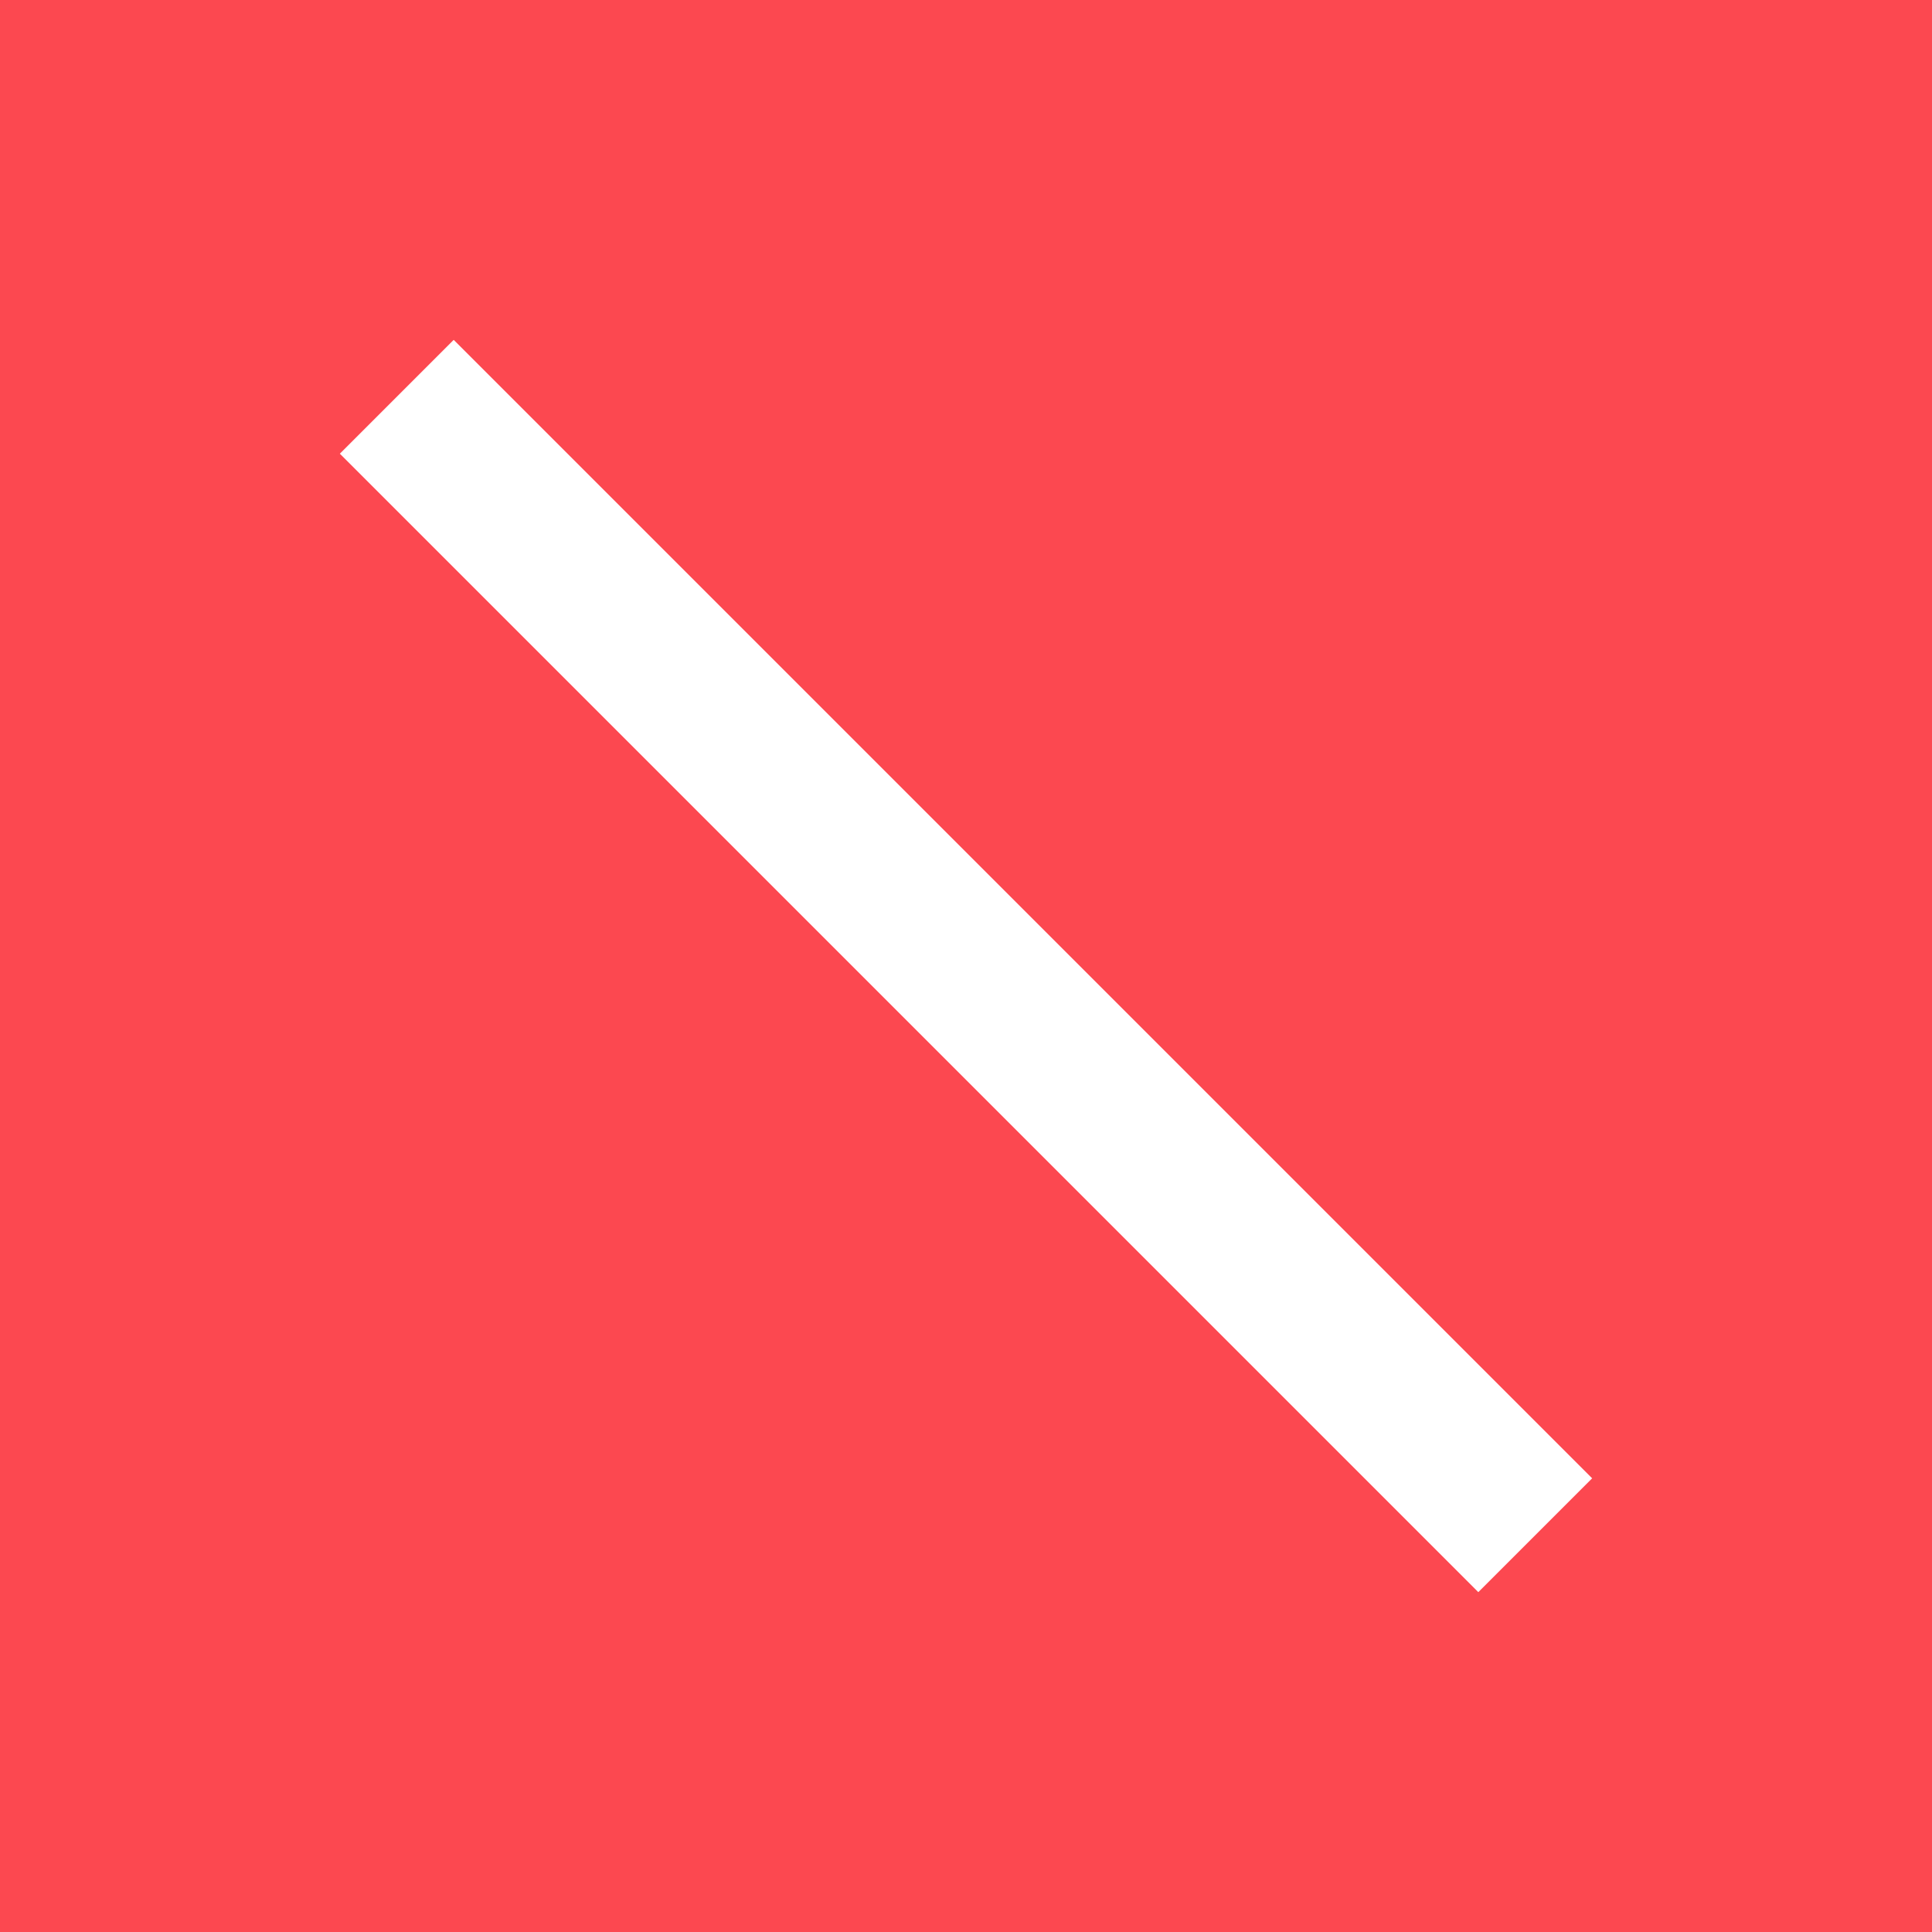 <?xml version="1.0" encoding="UTF-8" standalone="no"?>
<svg
   height="48px"
   version="1.1"
   viewBox="0 0 48 48"
   width="48px"
   id="svg199"
   sodipodi:docname="sign3d.svg"
   inkscape:export-filename="sign3d.png"
   inkscape:export-xdpi="256"
   inkscape:export-ydpi="256"
   inkscape:version="1.2.2 (732a01da63, 2022-12-09)"
   xmlns:inkscape="http://www.inkscape.org/namespaces/inkscape"
   xmlns:sodipodi="http://sodipodi.sourceforge.net/DTD/sodipodi-0.dtd"
   xmlns="http://www.w3.org/2000/svg"
   xmlns:svg="http://www.w3.org/2000/svg">
  <rect x="0" y="0" width="48" height="48" fill="#333333" stroke="none"/>
  <defs
     id="defs203" />
  <sodipodi:namedview
     id="namedview201"
     pagecolor="#ffffff"
     bordercolor="#000000"
     borderopacity="0.25"
     inkscape:showpageshadow="2"
     inkscape:pageopacity="0.0"
     inkscape:pagecheckerboard="0"
     inkscape:deskcolor="#d1d1d1"
     showgrid="false"
     inkscape:zoom="5.9956763"
     inkscape:cx="6.5046874"
     inkscape:cy="12.592408"
     inkscape:window-width="1920"
     inkscape:window-height="1001"
     inkscape:window-x="-9"
     inkscape:window-y="-9"
     inkscape:window-maximized="1"
     inkscape:current-layer="svg199" />
  <rect
     style="fill:#fc4850;fill-opacity:1;stroke:#805252;stroke-width:5.904"
     id="rect830"
     width="71.885"
     height="66.048"
     x="-10.257"
     y="-10.674" />
  <g
     id="Group-2">
    <path
       d="M4 26L4 22L44 22L44 26L4 26Z"
       fill="#FFFFFF"
       fill-rule="evenodd"
       id="Rectangle"
       stroke="none"
       transform="rotate(45 24 24)" />
  </g>
</svg>
